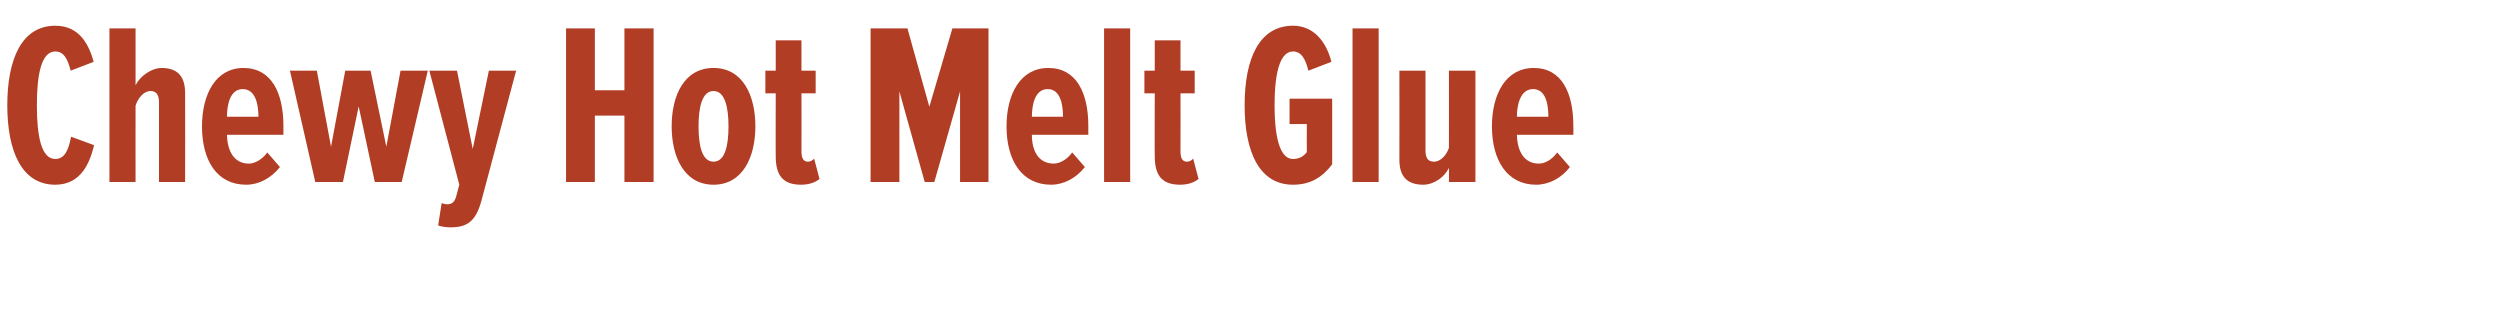 <?xml version="1.0" standalone="no"?><!DOCTYPE svg PUBLIC "-//W3C//DTD SVG 1.1//EN" "http://www.w3.org/Graphics/SVG/1.1/DTD/svg11.dtd"><svg xmlns="http://www.w3.org/2000/svg" version="1.1" width="651px" height="85.6px" viewBox="0 0 651 85.6">  <desc>Chewy Hot Melt Glue</desc>  <defs/>  <g id="Polygon166750">    <path d="M 1.9 27.4 C 1.9 15.5 5.6 6.7 14.4 6.7 C 20.9 6.7 23.2 11.9 24.4 16.1 C 24.4 16.1 18.4 18.4 18.4 18.4 C 17.6 15.3 16.6 13.4 14.4 13.4 C 10.8 13.4 9.6 19.3 9.6 27.4 C 9.6 35.6 10.8 41.4 14.4 41.4 C 16.9 41.4 17.9 38.9 18.5 35.6 C 18.5 35.6 24.5 37.8 24.5 37.8 C 23.4 42.4 21.1 48.1 14.4 48.1 C 5.6 48.1 1.9 39.3 1.9 27.4 Z M 41.4 47.4 C 41.4 47.4 41.4 26.64 41.4 26.6 C 41.4 24.7 40.7 23.7 39.2 23.7 C 37.4 23.7 35.9 25.6 35.3 27.5 C 35.28 27.48 35.3 47.4 35.3 47.4 L 28.5 47.4 L 28.5 7.4 L 35.3 7.4 C 35.3 7.4 35.28 22.2 35.3 22.2 C 36.4 19.9 39.4 17.7 42.1 17.7 C 46.4 17.7 48.2 20.1 48.2 24.2 C 48.24 24.24 48.2 47.4 48.2 47.4 L 41.4 47.4 Z M 52.6 32.9 C 52.6 24.5 56.2 17.7 63.4 17.7 C 70.7 17.7 73.8 24.2 73.8 32.8 C 73.8 32.76 73.8 35.1 73.8 35.1 C 73.8 35.1 59.1 35.1 59.1 35.1 C 59.2 39.4 61 42.6 64.8 42.6 C 66.4 42.6 68.3 41.5 69.6 39.7 C 69.6 39.7 72.9 43.5 72.9 43.5 C 70.6 46.4 67.4 48.1 64.1 48.1 C 56.5 48.1 52.6 41.8 52.6 32.9 Z M 63.2 23.2 C 59.9 23.2 59.1 27.3 59.1 30.4 C 59.1 30.4 67.3 30.4 67.3 30.4 C 67.3 27.1 66.5 23.2 63.2 23.2 Z M 97.6 47.4 L 93.4 27.7 L 89.3 47.4 L 82.1 47.4 L 75.5 18.4 L 82.5 18.4 L 86.2 38.2 L 89.9 18.4 L 96.5 18.4 L 100.6 38.2 L 104.3 18.4 L 111.4 18.4 L 104.6 47.4 L 97.6 47.4 Z M 115 52.9 C 115.4 53 116 53.2 116.4 53.2 C 117.7 53.2 118.4 52.6 118.8 51.1 C 118.8 51.12 119.6 48.1 119.6 48.1 L 111.8 18.4 L 119 18.4 L 123.1 38.8 L 127.3 18.4 L 134.4 18.4 C 134.4 18.4 125.28 52.5 125.3 52.5 C 123.8 57.8 121.5 59.2 117.3 59.2 C 116.3 59.2 114.7 59 114.1 58.7 C 114.1 58.7 115 52.9 115 52.9 Z M 162.6 47.4 L 162.6 30.1 L 154.9 30.1 L 154.9 47.4 L 147.4 47.4 L 147.4 7.4 L 154.9 7.4 L 154.9 23.5 L 162.6 23.5 L 162.6 7.4 L 170.2 7.4 L 170.2 47.4 L 162.6 47.4 Z M 174.9 32.9 C 174.9 24.8 178.2 17.7 185.8 17.7 C 193.4 17.7 196.7 24.8 196.7 32.9 C 196.7 40.9 193.4 48.1 185.8 48.1 C 178.2 48.1 174.9 40.9 174.9 32.9 Z M 189.7 32.9 C 189.7 28 188.8 23.7 185.8 23.7 C 182.8 23.7 181.9 28 181.9 32.9 C 181.9 37.9 182.8 42.1 185.8 42.1 C 188.8 42.1 189.7 37.9 189.7 32.9 Z M 202 40.7 C 201.96 40.74 202 24.3 202 24.3 L 199.3 24.3 L 199.3 18.4 L 202 18.4 L 202 10.5 L 208.7 10.5 L 208.7 18.4 L 212.4 18.4 L 212.4 24.3 L 208.7 24.3 C 208.7 24.3 208.74 39.42 208.7 39.4 C 208.7 41.2 209.2 42.1 210.4 42.1 C 211 42.1 211.6 41.8 212 41.3 C 212 41.3 213.4 46.6 213.4 46.6 C 212.3 47.5 210.7 48.1 208.6 48.1 C 203.9 48.1 202 45.7 202 40.7 Z M 250 47.4 L 250 23.8 L 243.3 47.4 L 240.8 47.4 L 234.2 23.8 L 234.2 47.4 L 226.7 47.4 L 226.7 7.4 L 236.3 7.4 L 242 27.8 L 248 7.4 L 257.4 7.4 L 257.4 47.4 L 250 47.4 Z M 262.1 32.9 C 262.1 24.5 265.7 17.7 273 17.7 C 280.3 17.7 283.4 24.2 283.4 32.8 C 283.38 32.76 283.4 35.1 283.4 35.1 C 283.4 35.1 268.68 35.1 268.7 35.1 C 268.7 39.4 270.5 42.6 274.4 42.6 C 276 42.6 277.9 41.5 279.2 39.7 C 279.2 39.7 282.5 43.5 282.5 43.5 C 280.2 46.4 277 48.1 273.7 48.1 C 266.1 48.1 262.1 41.8 262.1 32.9 Z M 272.8 23.2 C 269.5 23.2 268.7 27.3 268.7 30.4 C 268.7 30.4 276.8 30.4 276.8 30.4 C 276.8 27.1 276.1 23.2 272.8 23.2 Z M 287.5 47.4 L 287.5 7.4 L 294.3 7.4 L 294.3 47.4 L 287.5 47.4 Z M 300.7 40.7 C 300.65 40.74 300.7 24.3 300.7 24.3 L 298 24.3 L 298 18.4 L 300.7 18.4 L 300.7 10.5 L 307.4 10.5 L 307.4 18.4 L 311.1 18.4 L 311.1 24.3 L 307.4 24.3 C 307.4 24.3 307.43 39.42 307.4 39.4 C 307.4 41.2 307.9 42.1 309.1 42.1 C 309.7 42.1 310.3 41.8 310.7 41.3 C 310.7 41.3 312.1 46.6 312.1 46.6 C 311 47.5 309.4 48.1 307.3 48.1 C 302.6 48.1 300.7 45.7 300.7 40.7 Z M 324.1 27.4 C 324.1 15.1 328 6.7 336.7 6.7 C 342.2 6.7 345.4 11 346.7 16.1 C 346.7 16.1 340.7 18.4 340.7 18.4 C 340 15.6 339 13.4 336.7 13.4 C 333.7 13.4 331.9 17.8 331.9 27.4 C 331.9 37 333.7 41.4 336.7 41.4 C 338.3 41.4 339.5 40.7 340.3 39.6 C 340.25 39.6 340.3 32.3 340.3 32.3 L 335.8 32.3 L 335.8 25.7 L 346.9 25.7 C 346.9 25.7 346.91 42.84 346.9 42.8 C 344.3 46.2 341.2 48.1 336.7 48.1 C 328 48.1 324.1 39.7 324.1 27.4 Z M 352.2 47.4 L 352.2 7.4 L 359 7.4 L 359 47.4 L 352.2 47.4 Z M 377.3 47.4 C 377.3 47.4 377.33 43.74 377.3 43.7 C 376.2 46.1 373.4 48.1 370.6 48.1 C 366.2 48.1 364.4 45.7 364.4 41.6 C 364.43 41.58 364.4 18.4 364.4 18.4 L 371.2 18.4 C 371.2 18.4 371.21 39.18 371.2 39.2 C 371.2 41.2 371.9 42.1 373.4 42.1 C 375.2 42.1 376.7 40.3 377.3 38.5 C 377.33 38.46 377.3 18.4 377.3 18.4 L 384.2 18.4 L 384.2 47.4 L 377.3 47.4 Z M 388.5 32.9 C 388.5 24.5 392.1 17.7 399.4 17.7 C 406.7 17.7 409.7 24.2 409.7 32.8 C 409.73 32.76 409.7 35.1 409.7 35.1 C 409.7 35.1 395.03 35.1 395 35.1 C 395.1 39.4 396.9 42.6 400.7 42.6 C 402.4 42.6 404.2 41.5 405.5 39.7 C 405.5 39.7 408.8 43.5 408.8 43.5 C 406.6 46.4 403.3 48.1 400 48.1 C 392.5 48.1 388.5 41.8 388.5 32.9 Z M 399.2 23.2 C 395.9 23.2 395 27.3 395 30.4 C 395 30.4 403.2 30.4 403.2 30.4 C 403.2 27.1 402.5 23.2 399.2 23.2 Z " stroke="none" fill="#b13d24"/>  </g></svg>